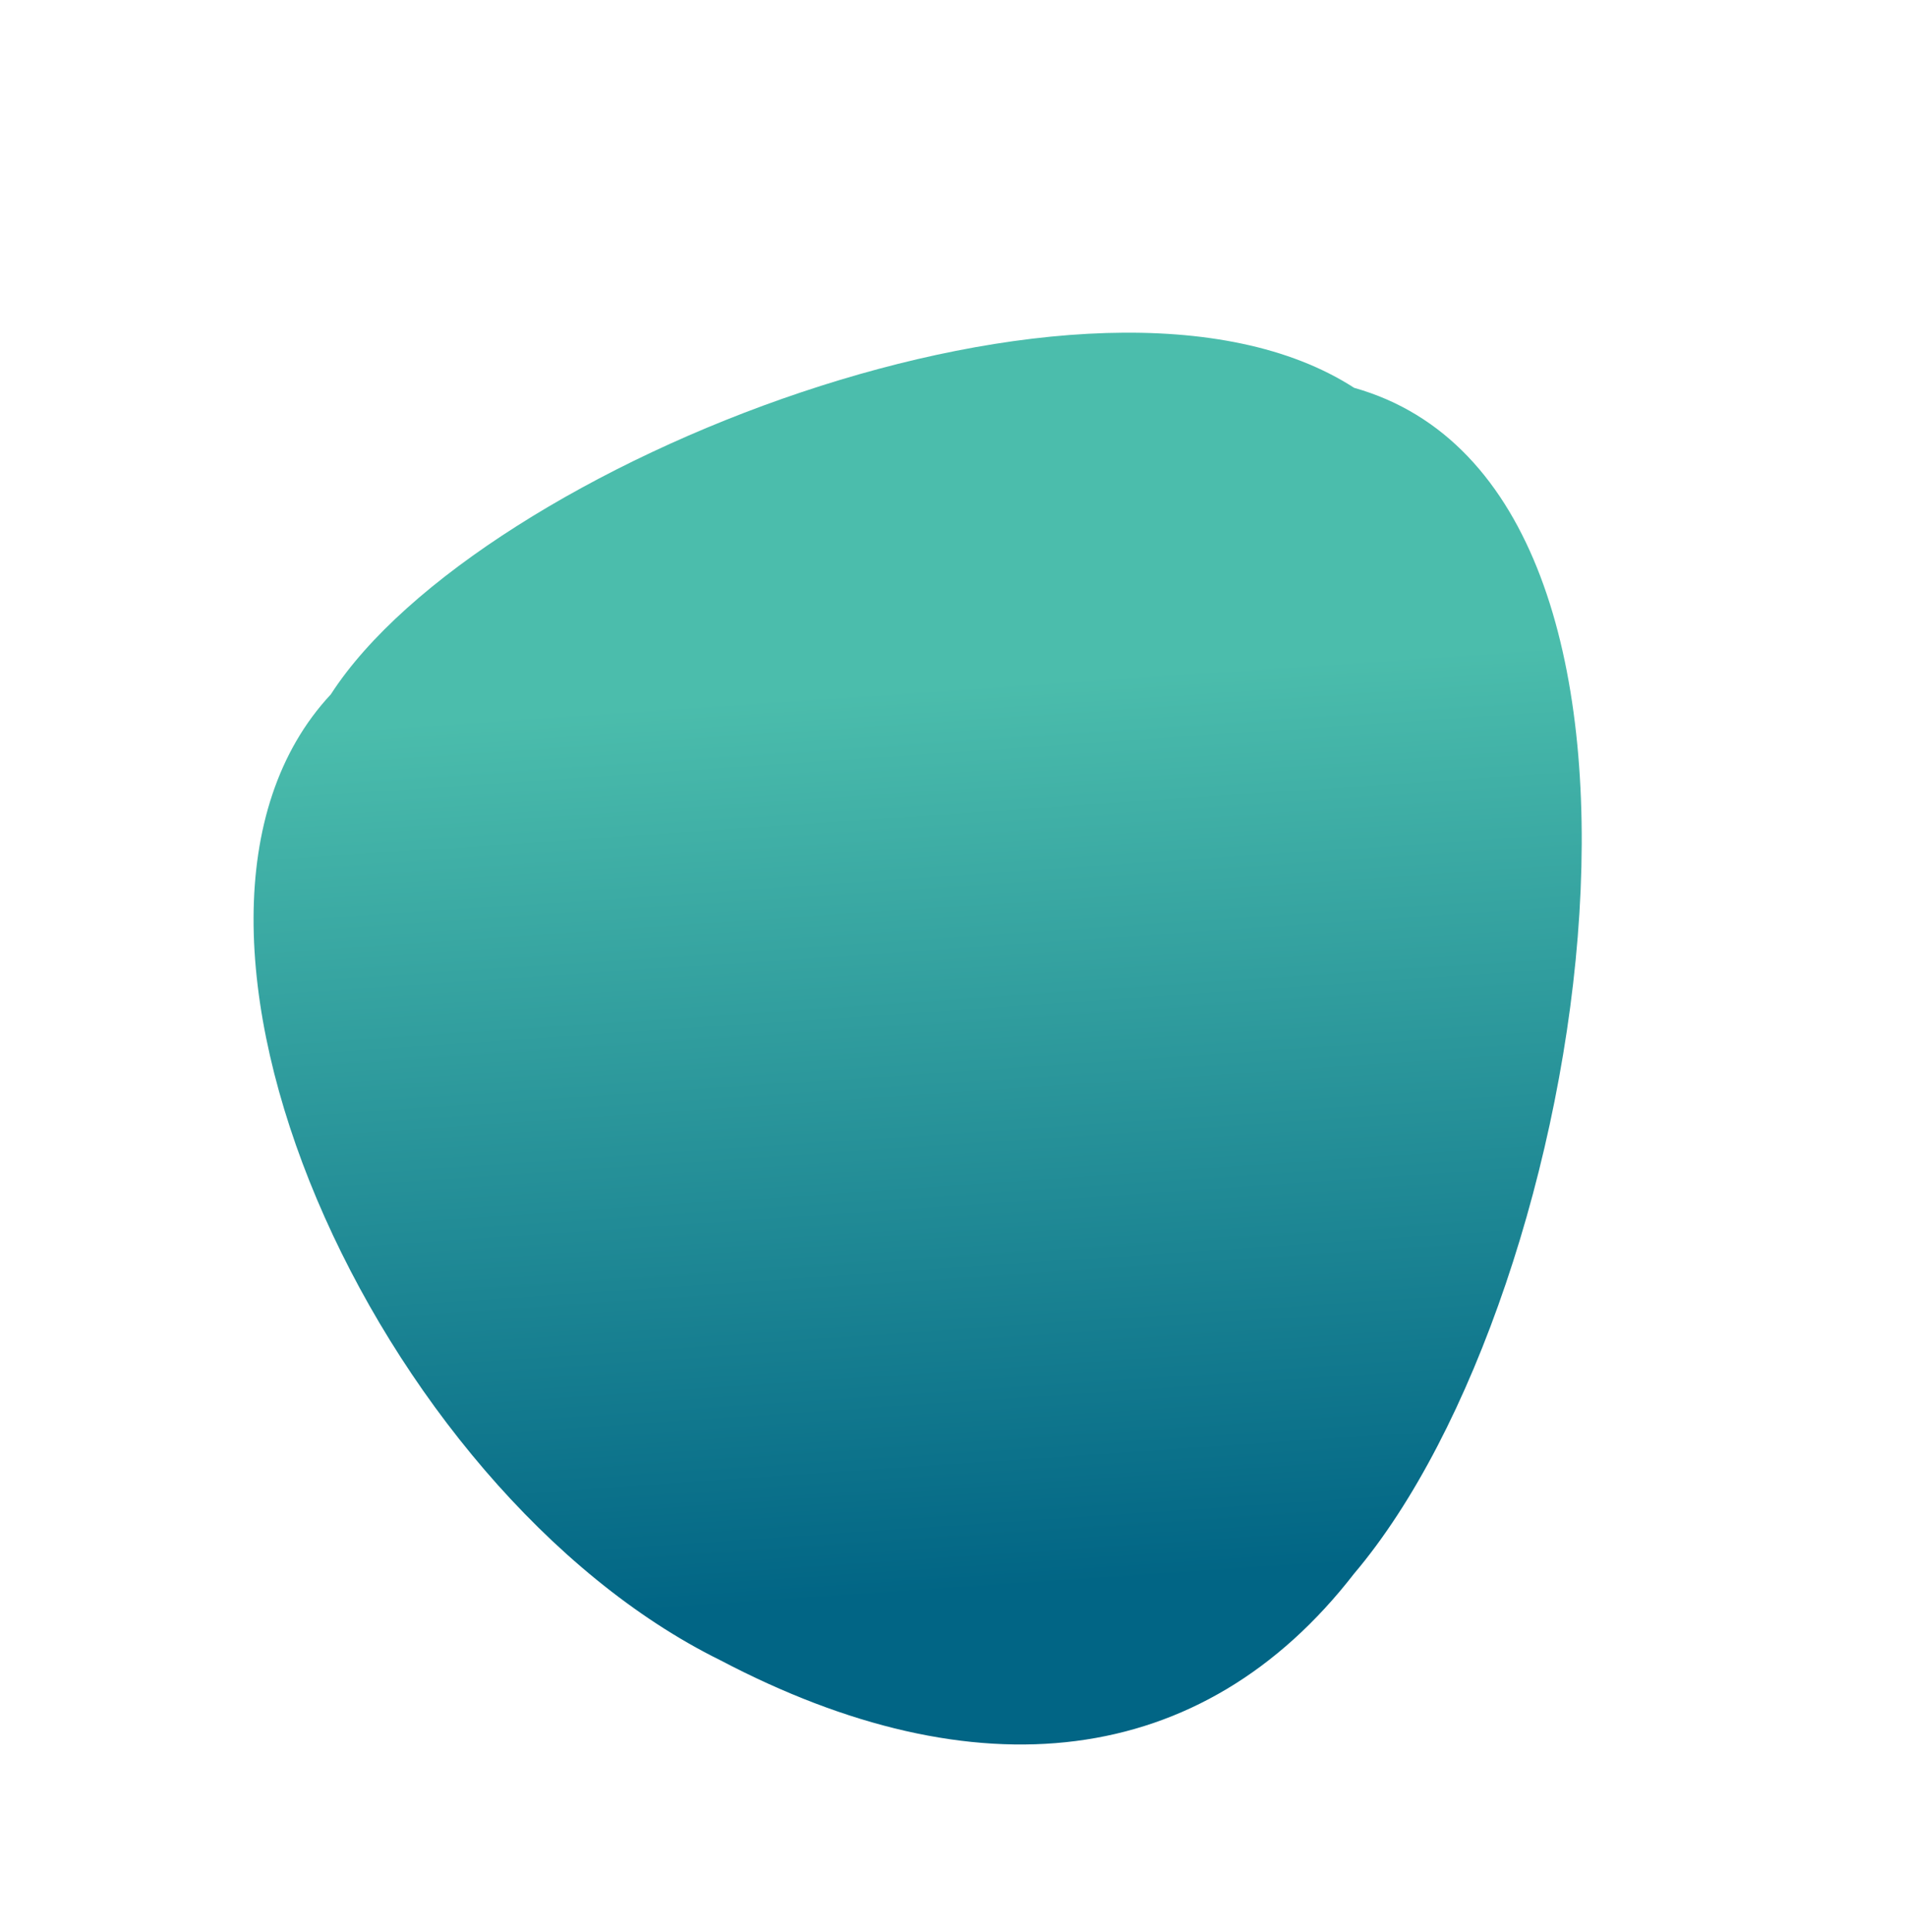 <svg width="611" height="619" viewBox="0 0 611 619" fill="none" xmlns="http://www.w3.org/2000/svg">
<path d="M106.045 222.5C153.655 148.713 351.301 70.85 434.098 124.273C550.13 156.965 510.618 413.94 434.098 504.207C385.275 567.262 312.754 574.994 230.887 531.976C120.798 477.681 37.815 295.627 106.045 222.5Z" fill="url(#paint0_linear)"/>
<defs>
<linearGradient id="paint0_linear" x1="432.469" y1="119.075" x2="458.296" y2="500.025" gradientUnits="userSpaceOnUse">
<stop offset="0.24" stop-color="#4BBDAC"/>
<stop offset="1" stop-color="#016585"/>
</linearGradient>
</defs>
</svg>

